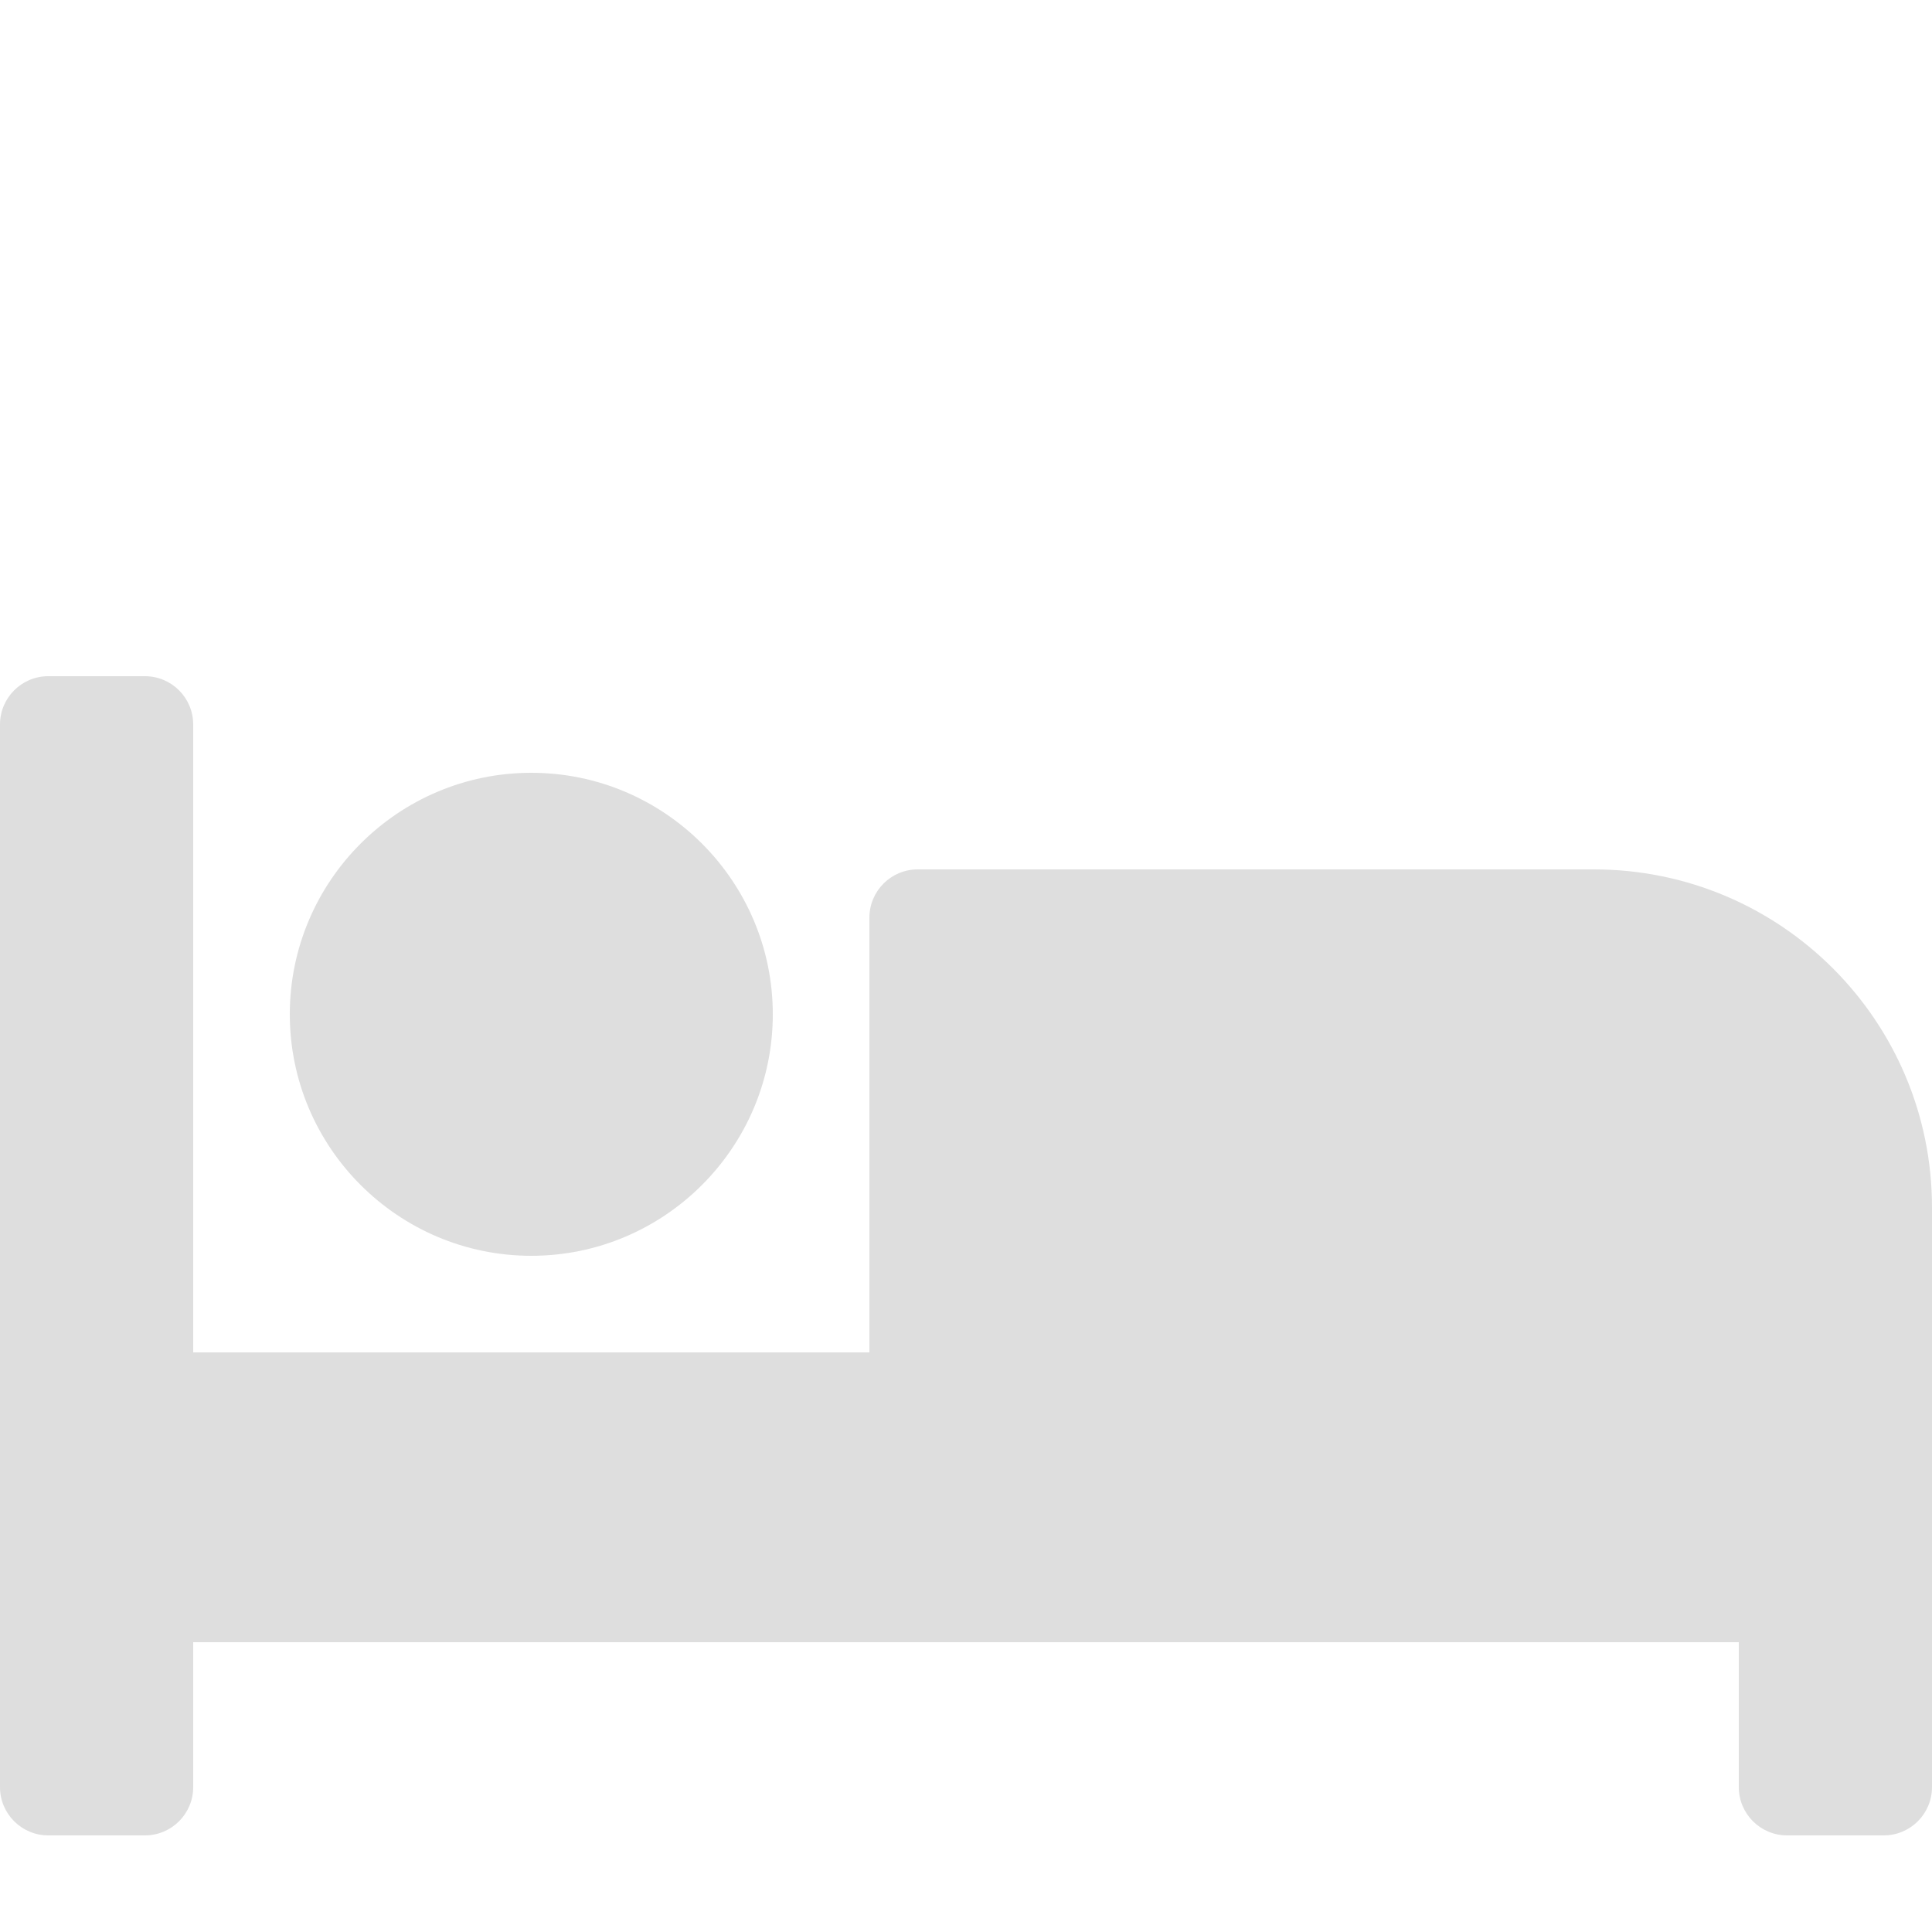 <svg width="240" height="240" viewBox="0 0 240 240" fill="none" xmlns="http://www.w3.org/2000/svg">
<path d="M66 156C82.541 156 96 142.541 96 126C96 109.459 82.541 96 66 96C49.459 96 36 109.459 36 126C36 142.541 49.459 156 66 156ZM198 108H114C110.685 108 108 110.685 108 114V168H24V90C24 86.685 21.315 84 18 84H6C2.685 84 0 86.685 0 90V222C0 225.315 2.685 228 6 228H18C21.315 228 24 225.315 24 222V204H216V222C216 225.315 218.685 228 222 228H234C237.315 228 240 225.315 240 222V150C240 126.802 221.198 108 198 108Z" fill="#DEDEDE"/>
</svg>
